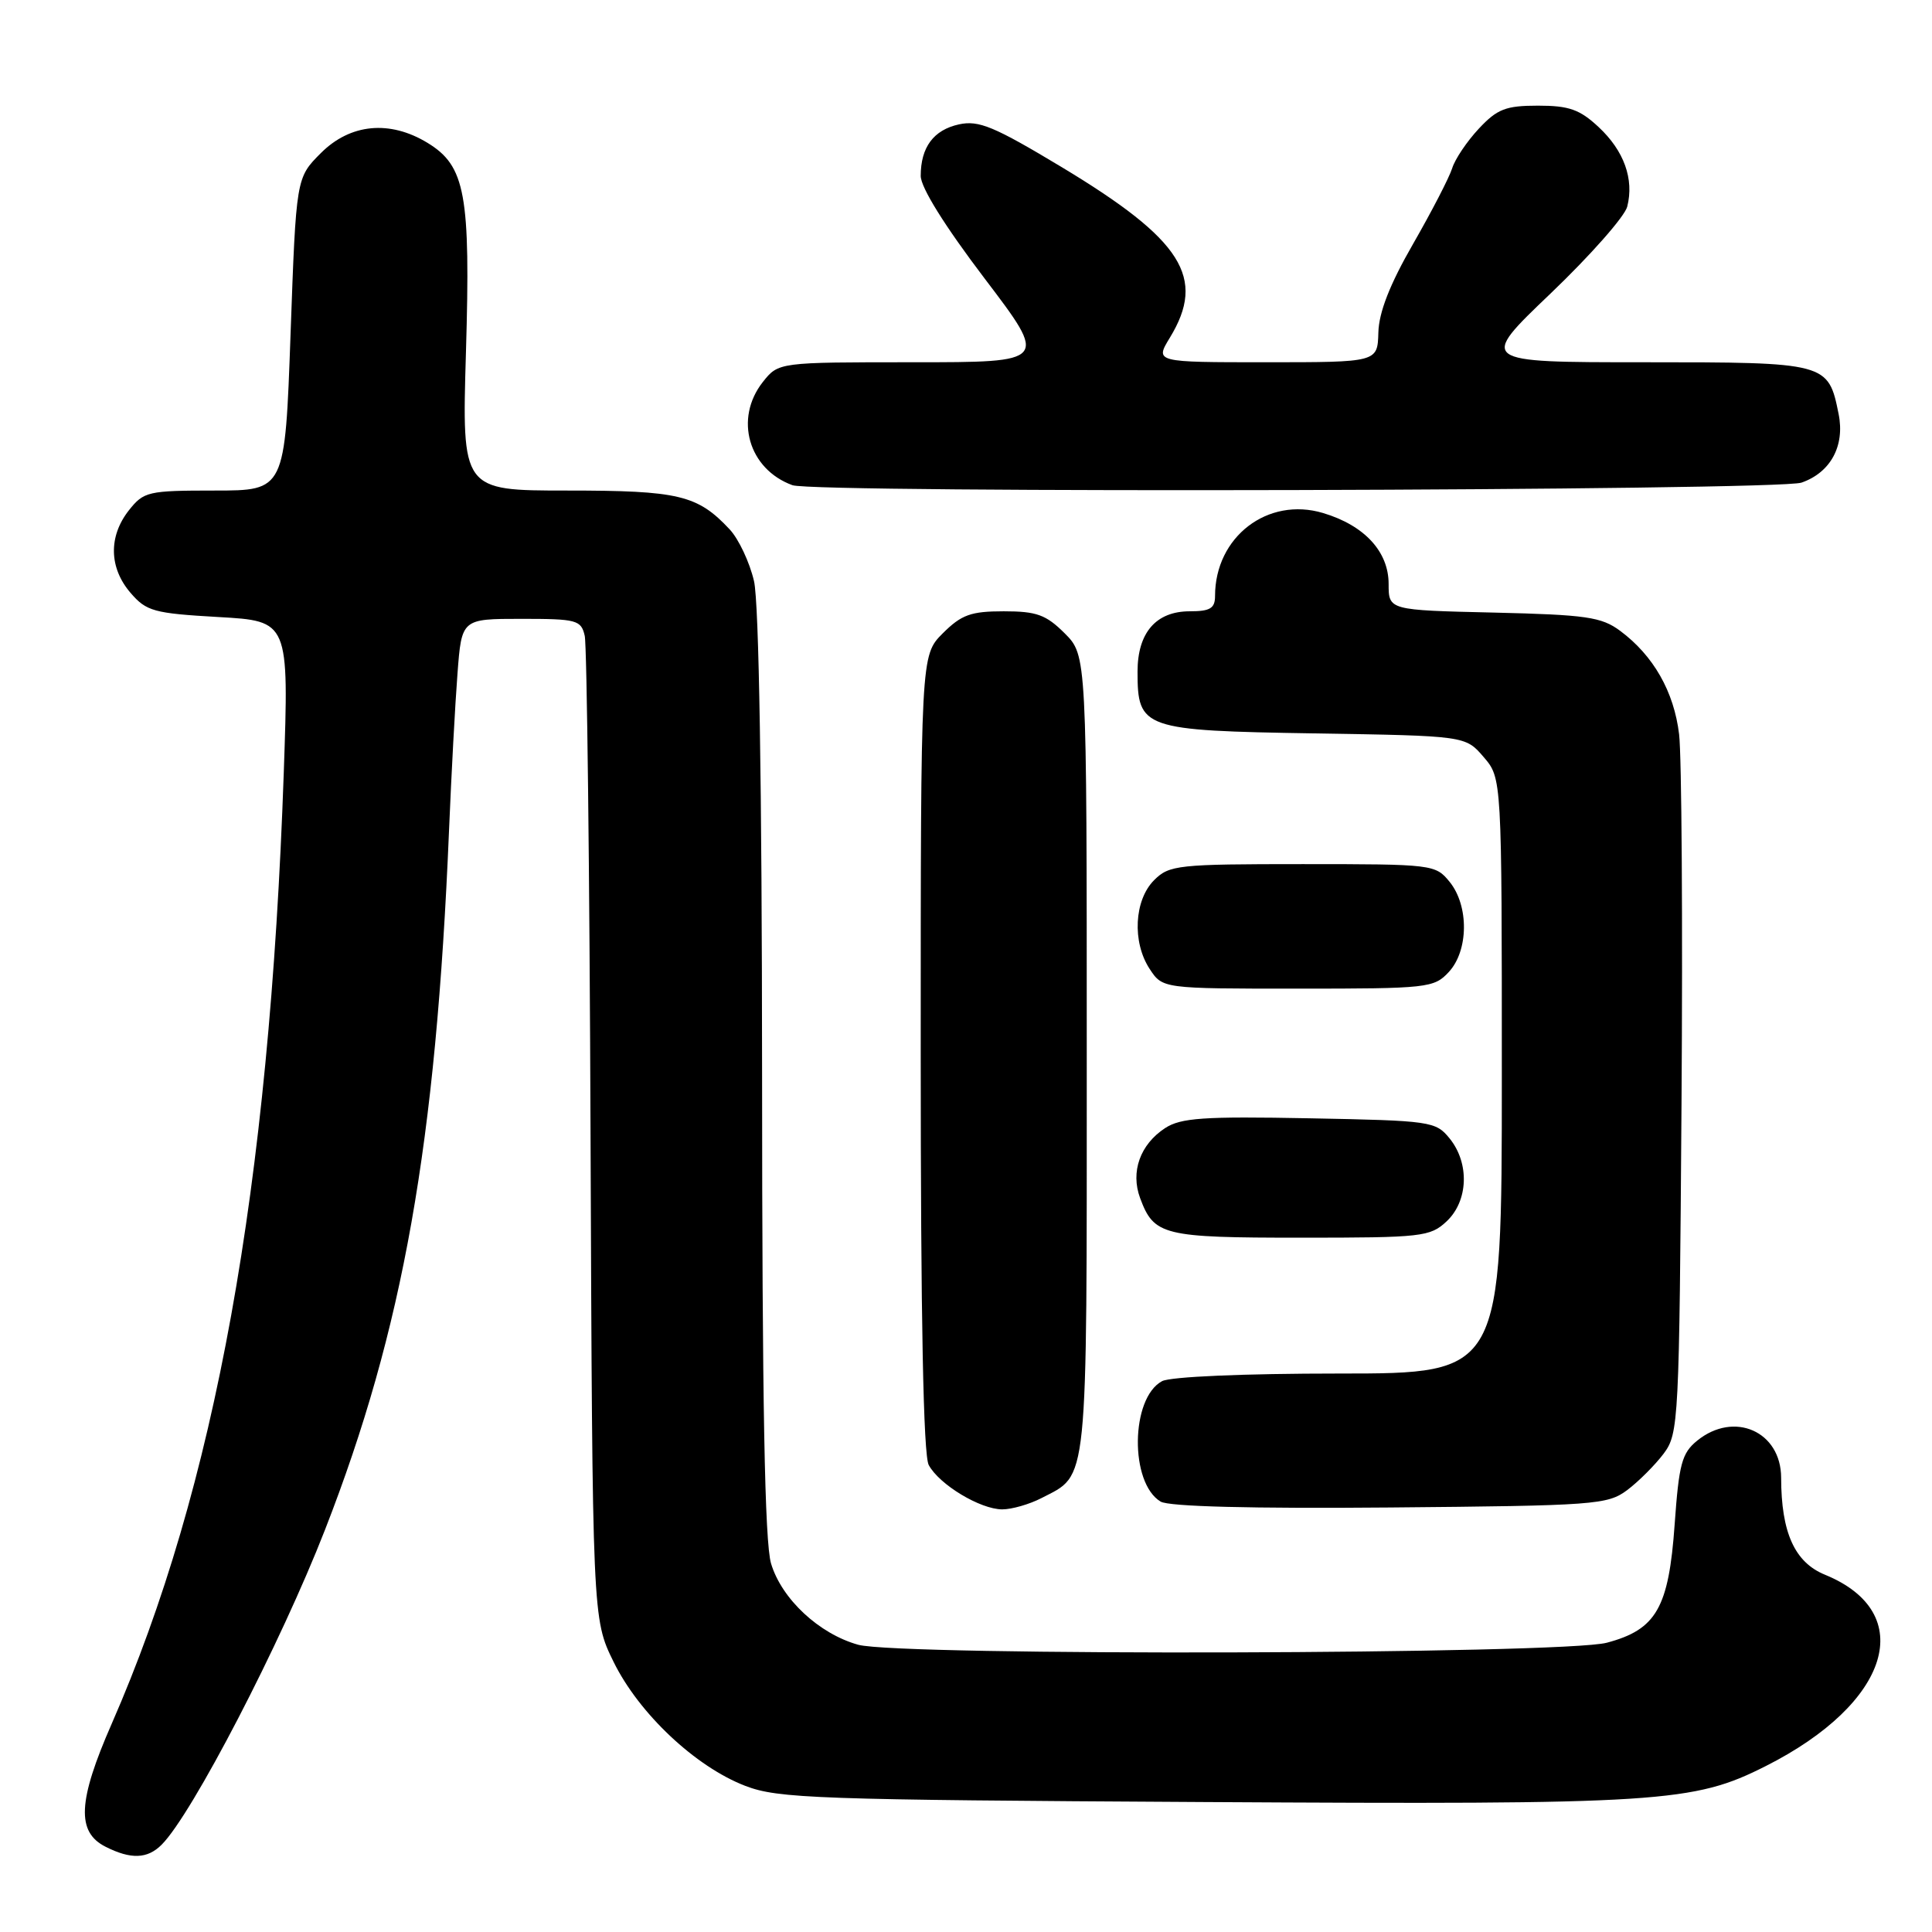 <?xml version="1.0" encoding="UTF-8" standalone="no"?>
<!DOCTYPE svg PUBLIC "-//W3C//DTD SVG 1.1//EN" "http://www.w3.org/Graphics/SVG/1.1/DTD/svg11.dtd" >
<svg xmlns="http://www.w3.org/2000/svg" xmlns:xlink="http://www.w3.org/1999/xlink" version="1.1" viewBox="0 0 256 256">
 <g >
 <path fill="currentColor"
d=" M 21.42 244.43 C 25.45 240.41 37.21 217.73 43.07 202.69 C 53.42 176.14 57.77 151.61 59.50 110.00 C 59.81 102.58 60.31 93.24 60.62 89.25 C 61.17 82.00 61.17 82.00 69.07 82.00 C 76.43 82.00 77.00 82.15 77.48 84.25 C 77.77 85.49 78.12 115.30 78.25 150.50 C 78.50 214.50 78.50 214.50 81.30 220.20 C 84.66 227.05 92.15 234.10 98.76 236.64 C 103.11 238.31 108.16 238.49 159.50 238.78 C 220.17 239.13 224.38 238.86 233.98 234.01 C 250.48 225.68 254.18 213.72 241.82 208.66 C 237.80 207.02 236.02 203.07 236.01 195.81 C 236.00 189.67 229.79 186.92 224.89 190.89 C 222.85 192.54 222.47 193.98 221.90 201.99 C 221.12 213.05 219.47 215.93 212.91 217.67 C 207.08 219.22 119.18 219.45 113.72 217.94 C 108.54 216.50 103.58 211.88 102.17 207.18 C 101.33 204.38 100.99 185.99 100.98 142.38 C 100.96 104.02 100.57 79.84 99.91 77.00 C 99.34 74.53 97.89 71.44 96.69 70.15 C 92.43 65.59 89.95 65.00 75.15 65.00 C 61.20 65.00 61.20 65.00 61.74 46.70 C 62.36 25.75 61.67 21.99 56.65 18.93 C 51.64 15.88 46.42 16.38 42.52 20.28 C 39.24 23.56 39.24 23.56 38.50 44.28 C 37.76 65.00 37.76 65.00 28.45 65.00 C 19.59 65.00 19.05 65.13 17.07 67.63 C 14.36 71.08 14.44 75.24 17.30 78.56 C 19.40 81.00 20.38 81.27 28.94 81.76 C 38.29 82.29 38.29 82.29 37.60 102.40 C 35.69 157.46 28.52 197.09 14.80 228.41 C 10.31 238.65 10.11 242.76 14.00 244.71 C 17.35 246.40 19.54 246.32 21.42 244.43 Z  M 137.99 198.51 C 144.25 195.27 144.00 197.68 144.00 139.70 C 144.00 86.85 144.00 86.85 141.08 83.92 C 138.60 81.45 137.36 81.00 133.00 81.00 C 128.64 81.00 127.40 81.45 124.92 83.92 C 122.00 86.85 122.00 86.85 122.00 139.49 C 122.00 174.78 122.35 192.79 123.06 194.12 C 124.45 196.71 129.88 199.99 132.80 200.00 C 134.06 200.00 136.40 199.33 137.99 198.51 Z  M 215.62 197.44 C 217.13 196.30 219.30 194.13 220.44 192.62 C 222.44 189.94 222.51 188.48 222.81 146.18 C 222.98 122.16 222.83 100.16 222.49 97.30 C 221.81 91.64 219.09 86.87 214.68 83.59 C 212.20 81.75 210.20 81.46 197.93 81.17 C 184.00 80.85 184.00 80.85 184.00 77.38 C 184.00 73.09 180.80 69.62 175.32 67.98 C 167.98 65.78 161.00 71.13 161.00 78.97 C 161.00 80.61 160.35 81.00 157.65 81.00 C 153.18 81.00 150.73 83.83 150.73 89.00 C 150.73 96.57 151.42 96.81 174.18 97.18 C 194.18 97.50 194.18 97.50 196.59 100.31 C 199.00 103.11 199.00 103.11 199.00 142.56 C 199.00 182.00 199.00 182.00 177.43 182.00 C 164.80 182.00 155.09 182.42 153.98 183.01 C 149.80 185.25 149.67 196.50 153.79 198.97 C 154.88 199.63 165.86 199.91 184.18 199.75 C 211.38 199.51 213.00 199.39 215.62 197.44 Z  M 191.69 161.83 C 194.56 159.13 194.74 154.14 192.09 150.86 C 190.24 148.58 189.64 148.49 173.52 148.18 C 159.47 147.91 156.47 148.12 154.38 149.48 C 151.07 151.65 149.78 155.27 151.07 158.75 C 152.91 163.71 154.10 164.00 172.38 164.00 C 188.45 164.00 189.50 163.88 191.69 161.83 Z  M 191.96 128.81 C 194.60 125.98 194.66 120.04 192.09 116.86 C 190.21 114.54 189.87 114.50 172.62 114.50 C 156.05 114.50 154.94 114.62 152.93 116.62 C 150.28 119.27 150.00 124.82 152.33 128.38 C 154.05 131.00 154.05 131.00 171.98 131.00 C 189.15 131.00 190.01 130.91 191.96 128.81 Z  M 238.71 63.95 C 242.56 62.61 244.47 59.09 243.63 54.88 C 242.26 48.04 242.12 48.00 217.81 48.00 C 195.92 48.00 195.92 48.00 205.48 38.87 C 210.73 33.85 215.30 28.67 215.62 27.37 C 216.54 23.72 215.19 19.98 211.84 16.85 C 209.33 14.50 207.90 14.00 203.80 14.00 C 199.52 14.00 198.39 14.44 195.95 17.05 C 194.38 18.73 192.79 21.09 192.42 22.30 C 192.04 23.51 189.71 28.02 187.24 32.32 C 184.15 37.69 182.71 41.38 182.64 44.07 C 182.53 48.00 182.53 48.00 167.78 48.00 C 153.03 48.00 153.03 48.00 155.01 44.75 C 159.86 36.80 156.69 31.79 140.69 22.15 C 131.71 16.75 129.70 15.91 127.07 16.48 C 123.70 17.22 122.00 19.51 122.00 23.31 C 122.00 24.84 125.19 29.95 130.45 36.88 C 138.90 48.00 138.90 48.00 121.02 48.00 C 103.15 48.00 103.15 48.00 101.07 50.63 C 97.26 55.48 99.18 62.17 105.00 64.29 C 107.94 65.37 235.58 65.04 238.71 63.95 Z "/>
</g>
</svg>